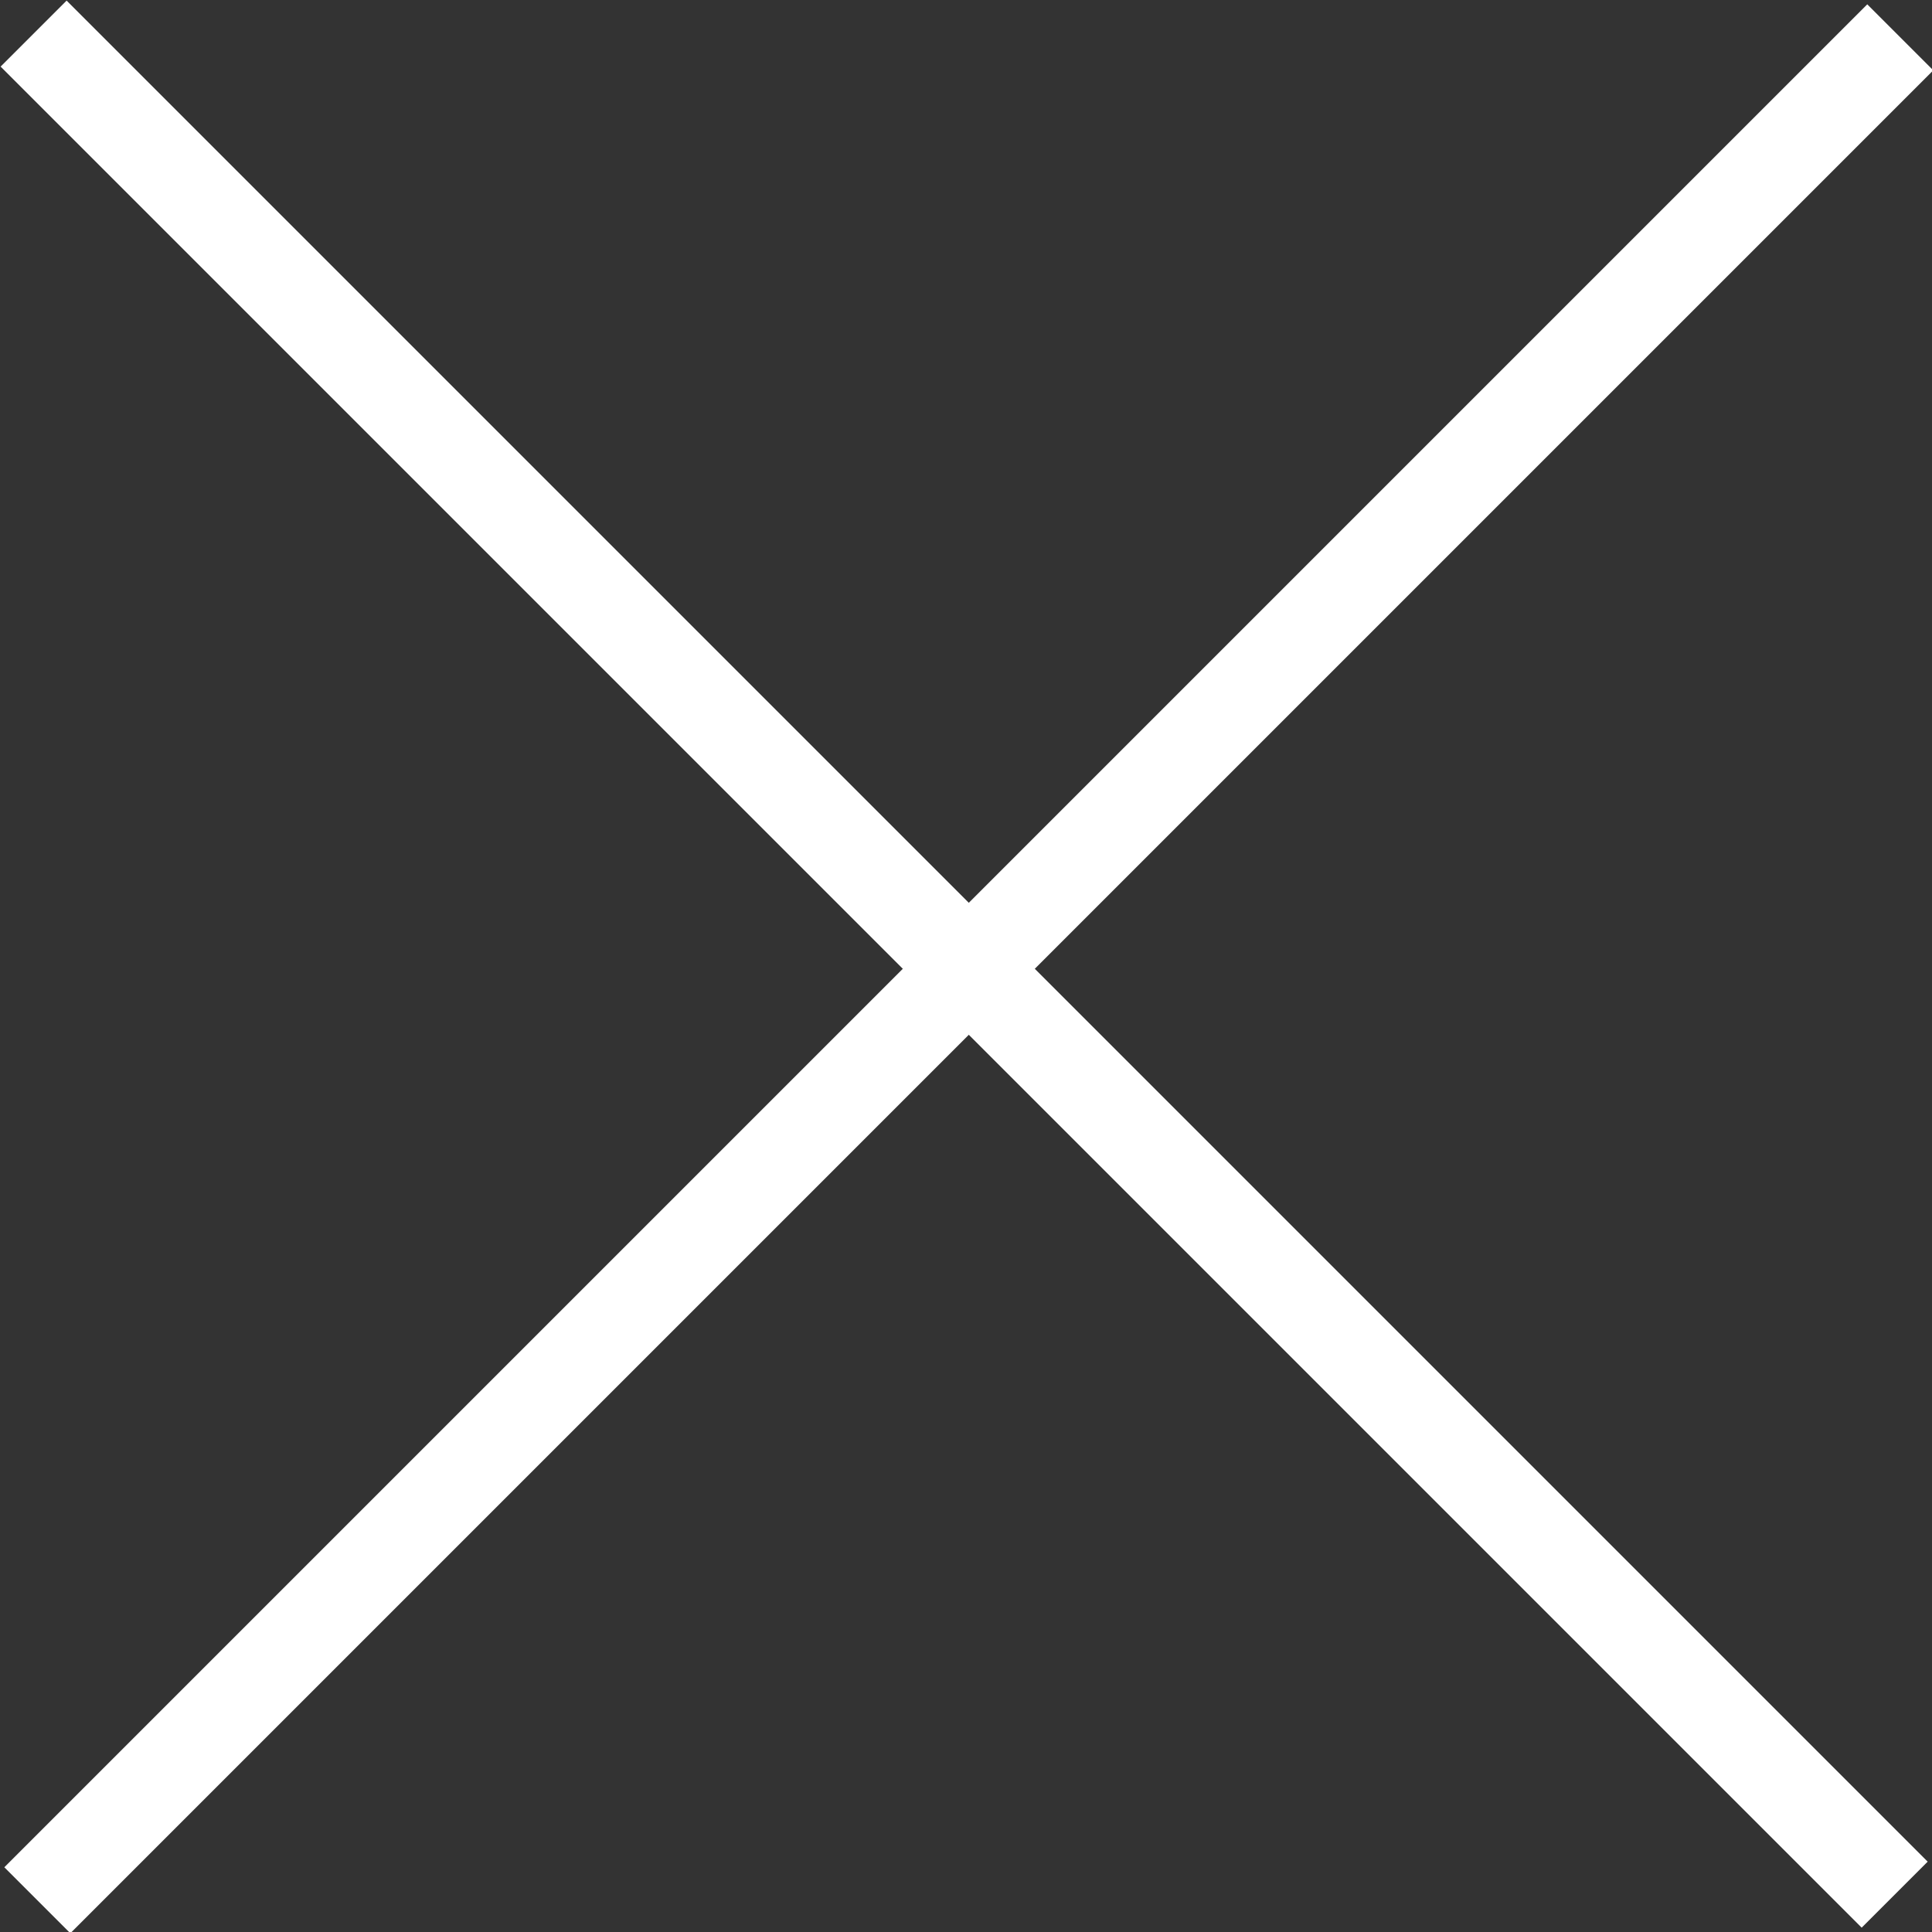 <svg xmlns="http://www.w3.org/2000/svg" viewBox="0 0 10.35 10.35"><rect x="0" y="0" width="10.35" height="10.35" fill="#333333" stroke="none"/><defs><style>.cls-1{fill:none;stroke:#fff;stroke-miterlimit:10;stroke-width:0.5px;}</style></defs><title>close_white</title><g id="Layer_2" data-name="Layer 2"><g id="Layer_1-2" data-name="Layer 1"><line class="cls-1" x1="0.18" y1="0.18" x2="10.15" y2="10.15"/><line class="cls-1" x1="0.2" y1="10.18" x2="10.18" y2="0.2"/></g></g></svg>